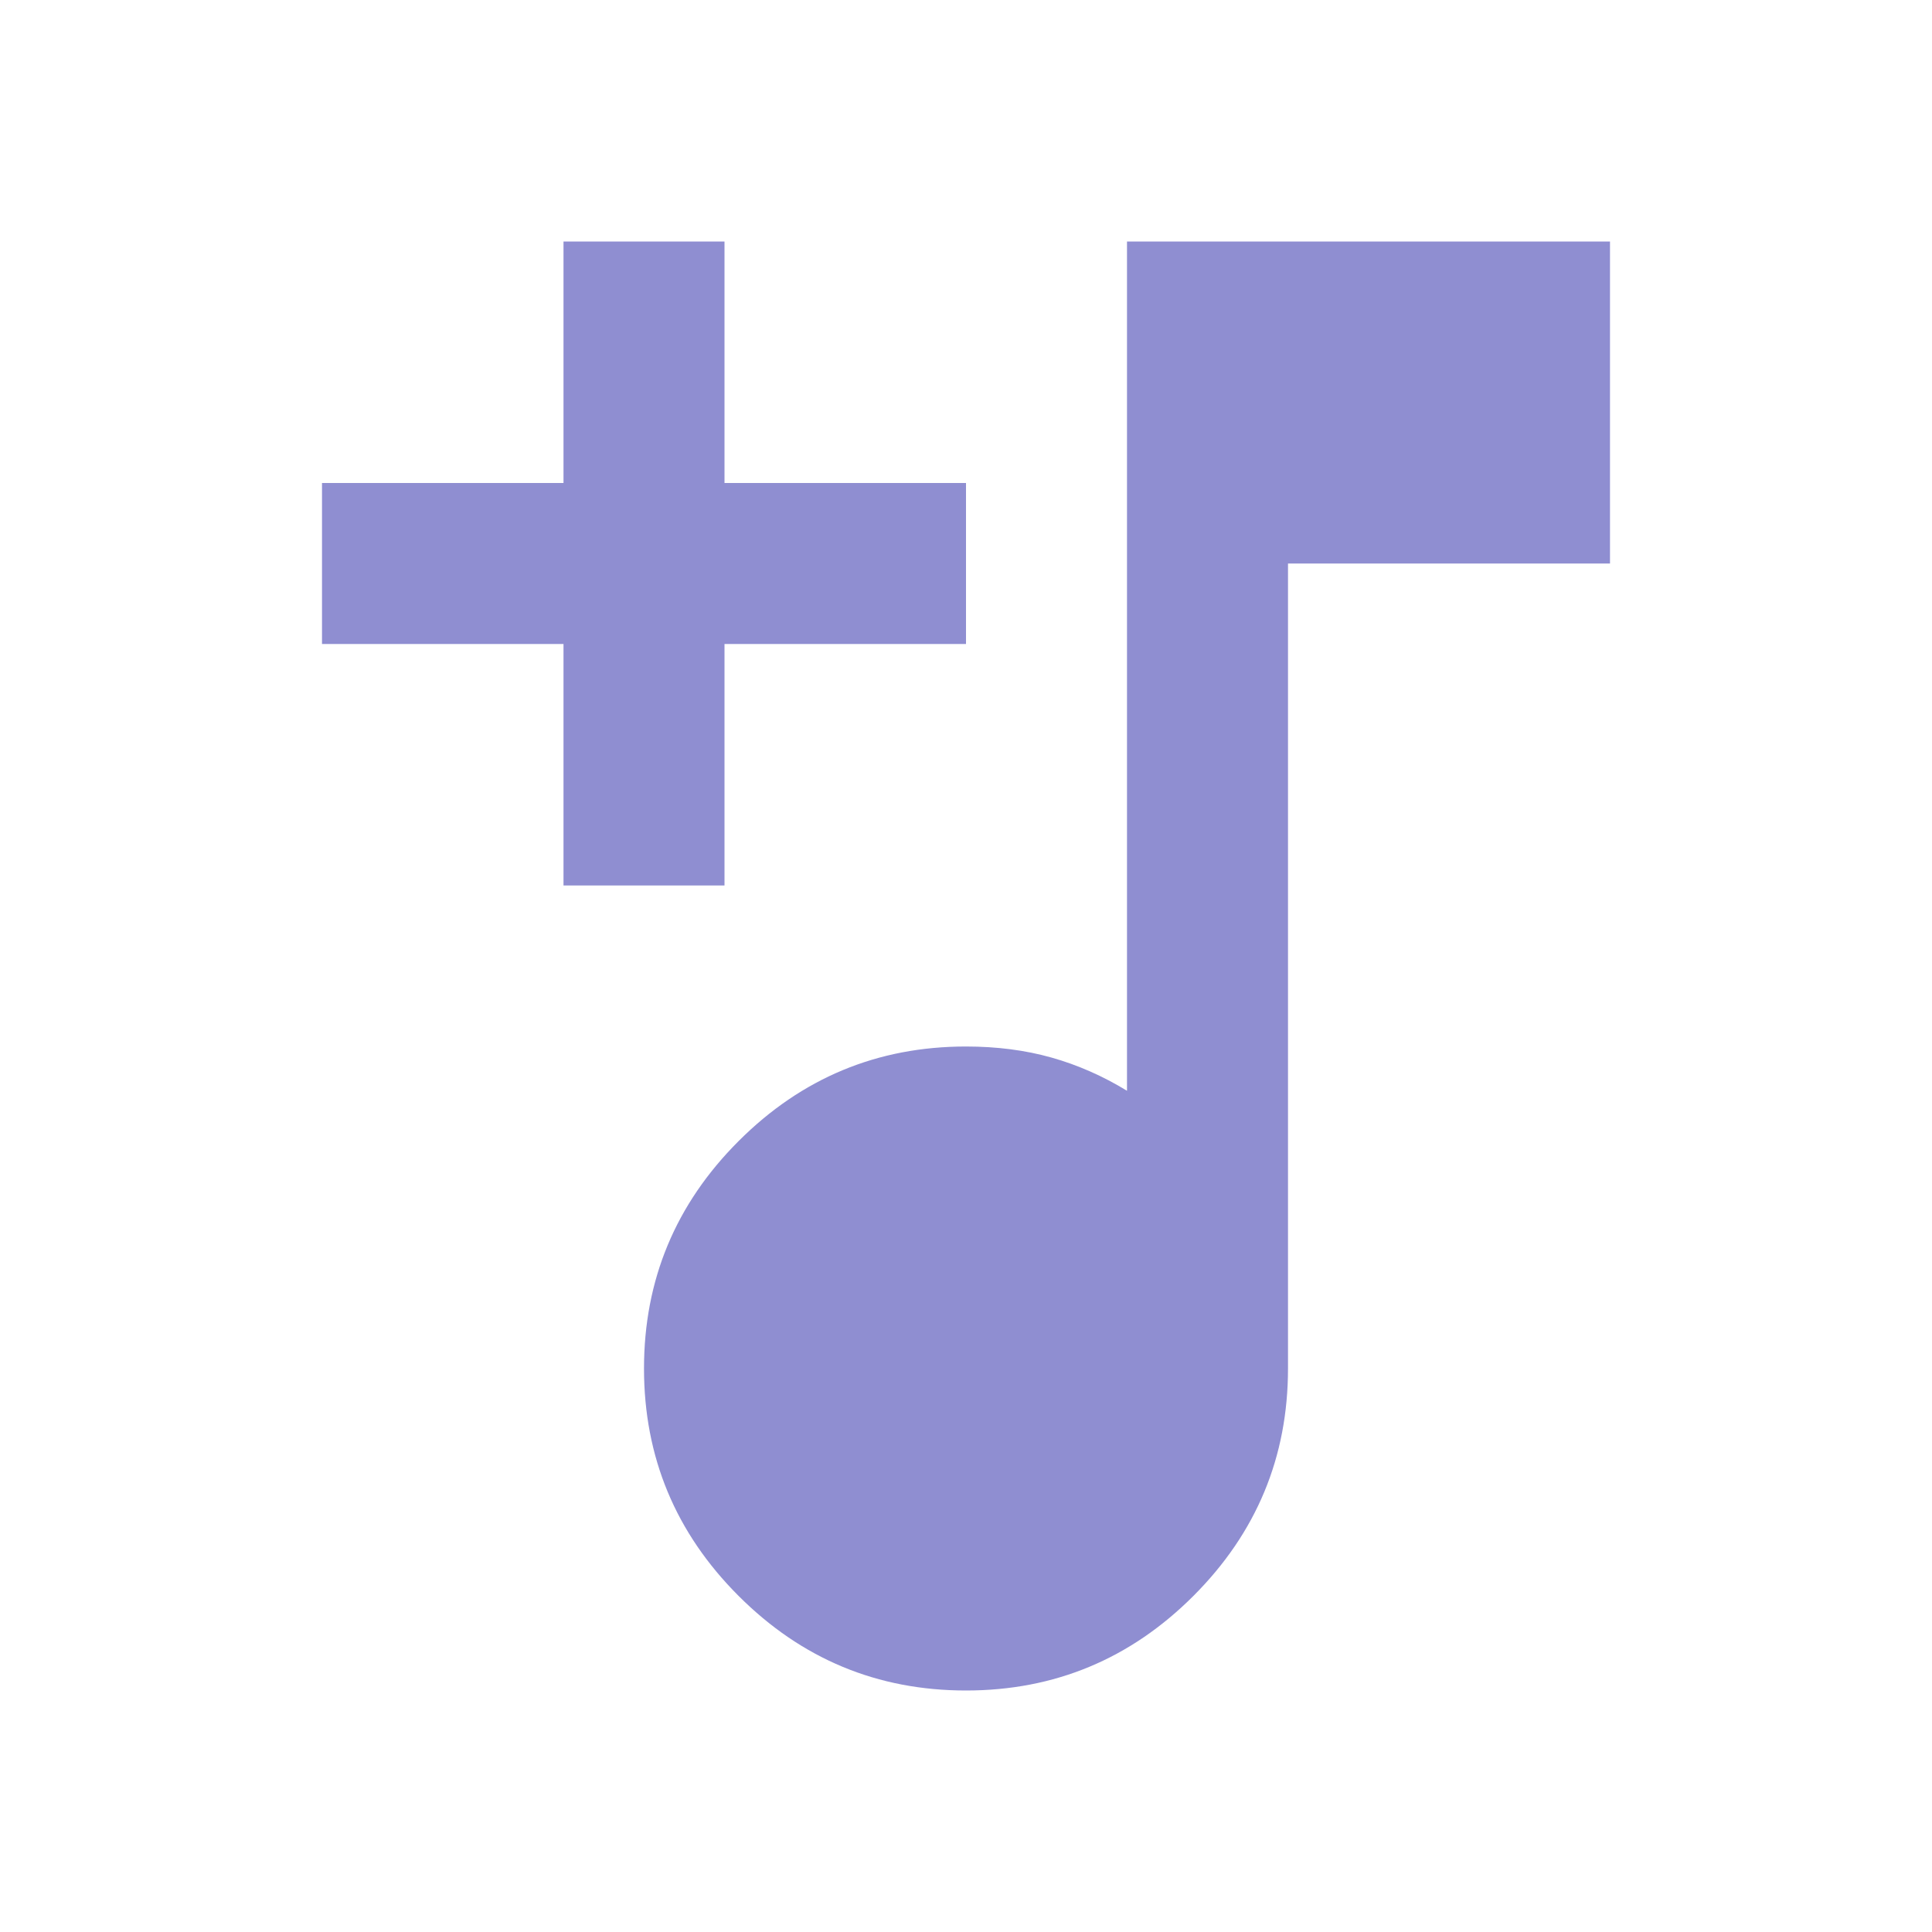 <svg xmlns="http://www.w3.org/2000/svg" height="24px" viewBox="0 -960 960 960" width="24px" fill="#8f8ed1"><path d="M480-120q-66 0-113-47t-47-113q0-66 47-113t113-47q23 0 42.5 5.5T560-418v-422h240v160H640v400q0 66-47 113t-113 47ZM280-520v-120H160v-80h120v-120h80v120h120v80H360v120h-80Z"/></svg>